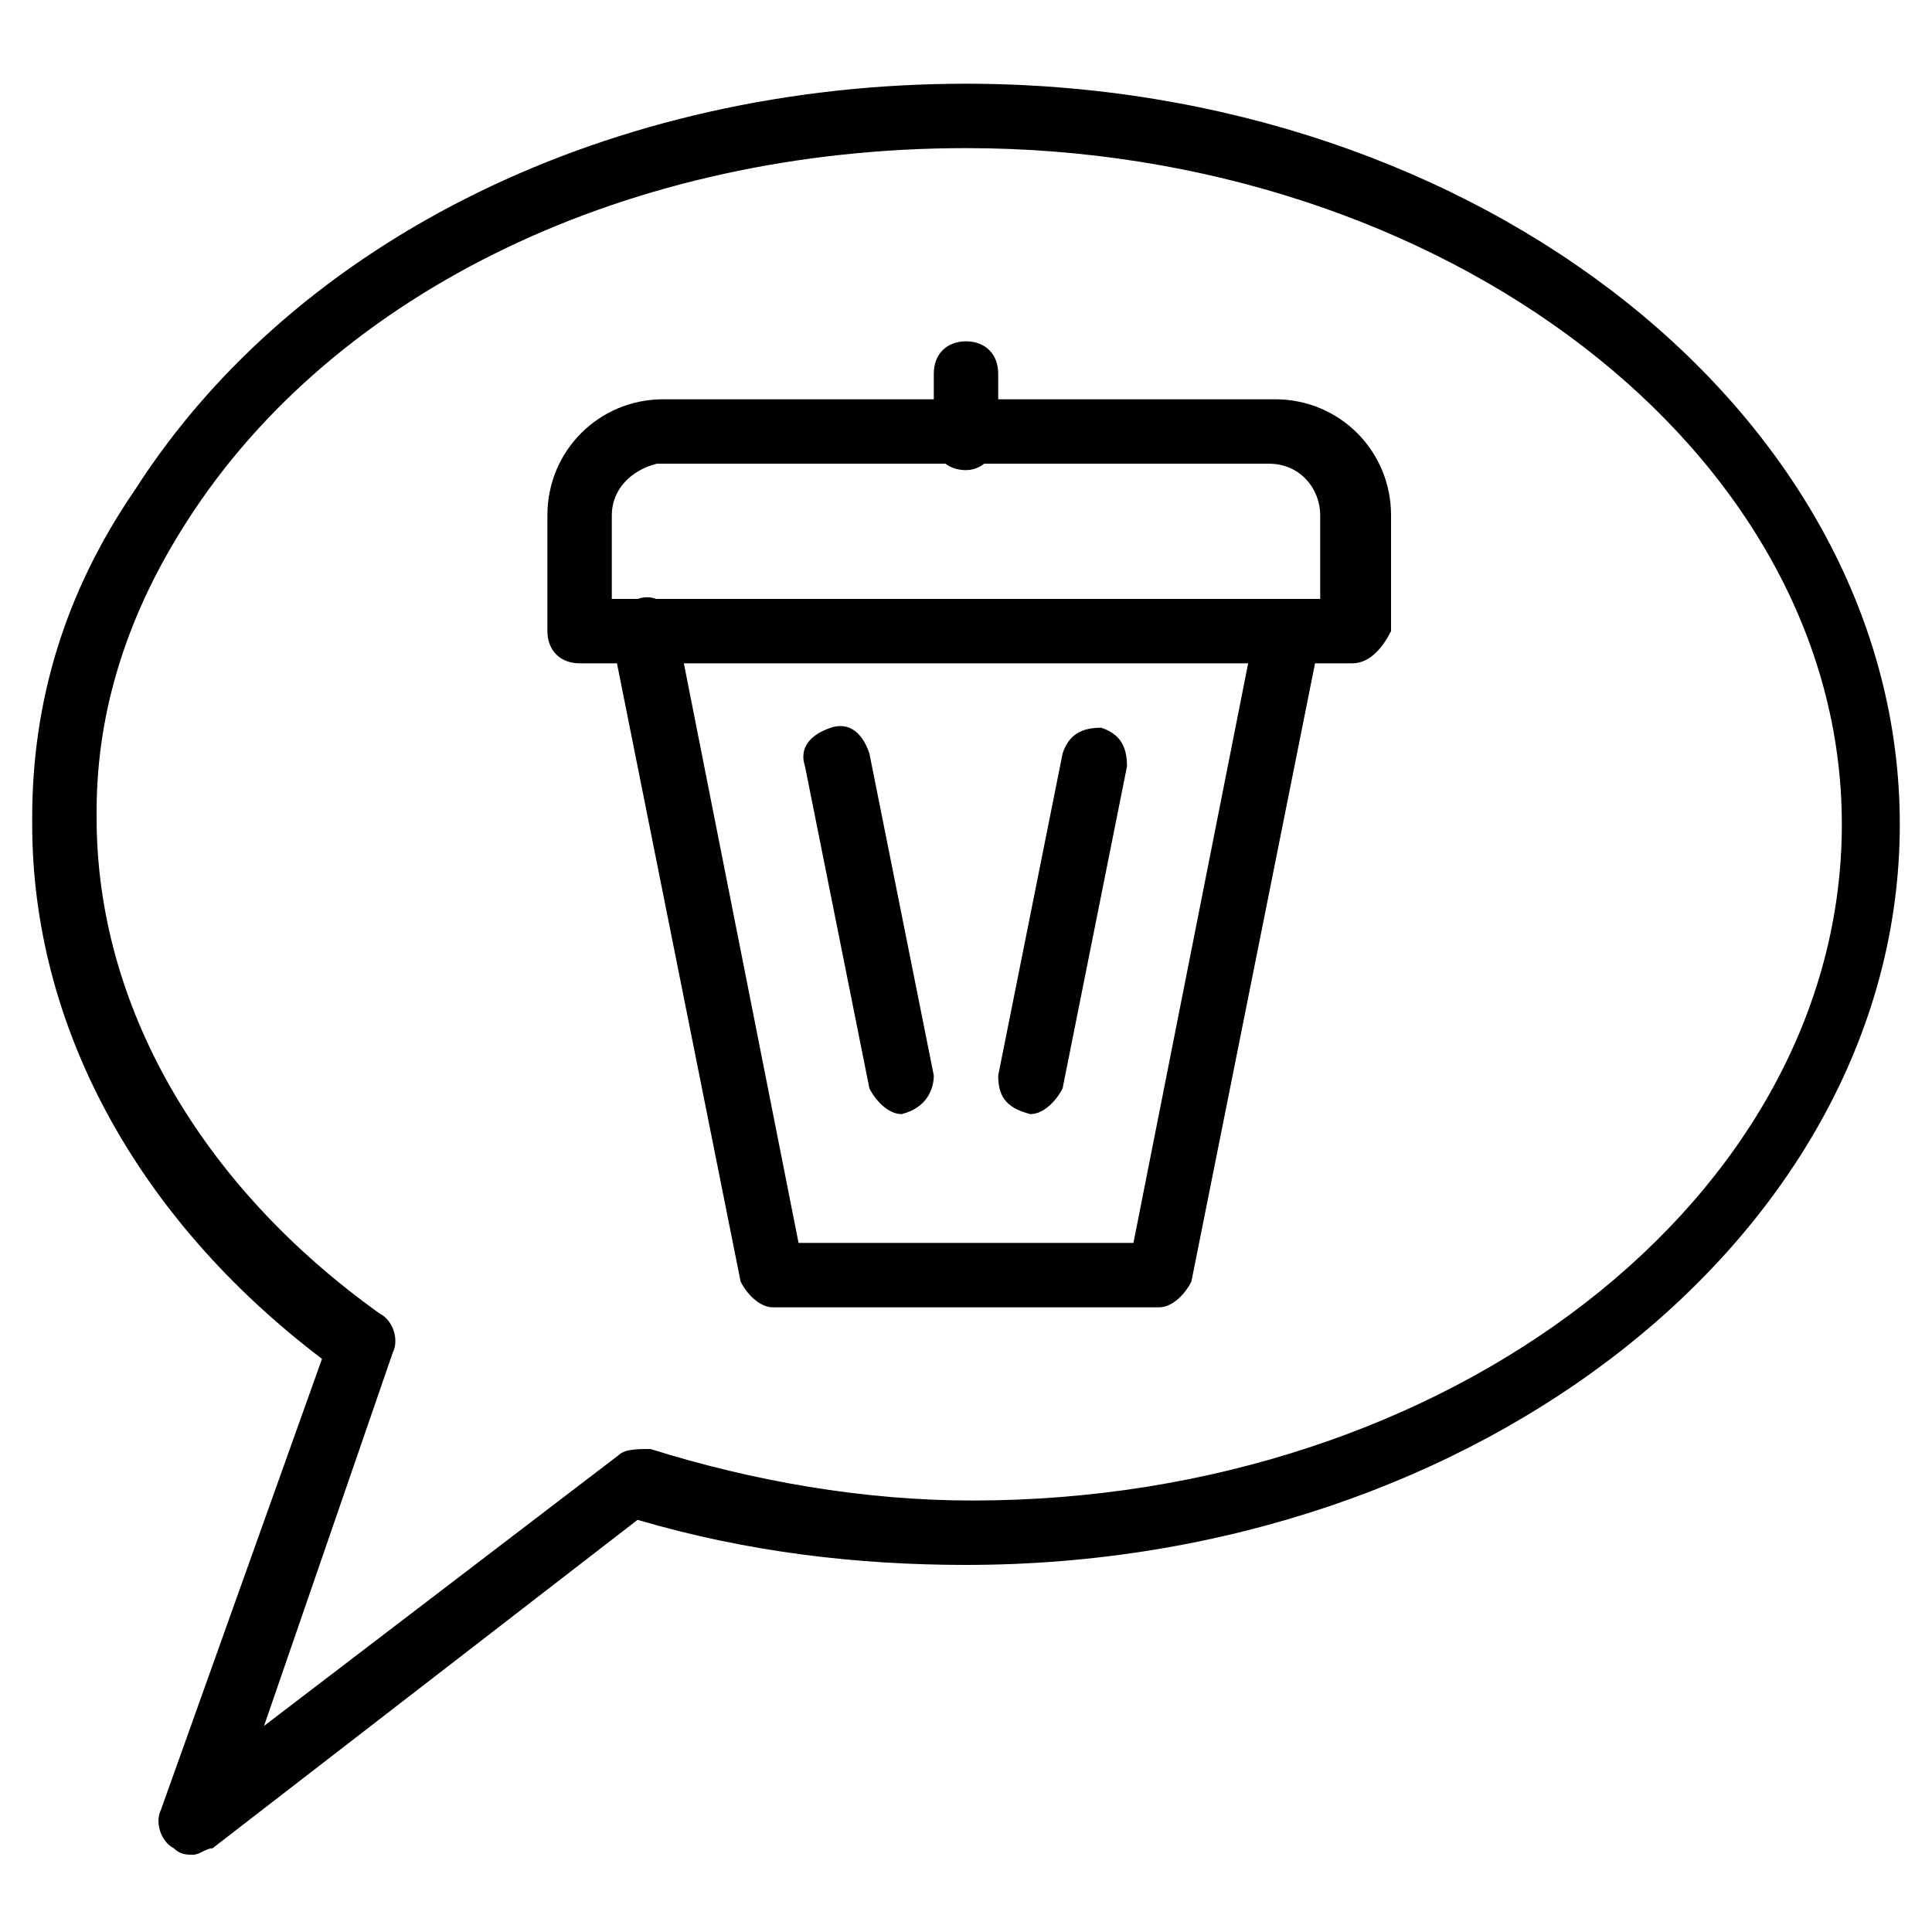 <?xml version="1.0" encoding="utf-8"?>
<!-- Generator: Adobe Illustrator 19.0.0, SVG Export Plug-In . SVG Version: 6.00 Build 0)  -->
<svg version="1.1" id="Layer_1" xmlns="http://www.w3.org/2000/svg" xmlns:xlink="http://www.w3.org/1999/xlink" x="0px" y="0px"
	 viewBox="0 0 30 30" style="enable-background:new 0 0 30 30;" xml:space="preserve">
<g>
	<g>
		<g>
			<path d="M3,28.8c-0.1,0-0.2,0-0.3-0.1c-0.2-0.1-0.3-0.4-0.2-0.6l2.5-7c-2.9-2.2-4.5-5.2-4.5-8.3v-0.1c0-1.8,0.5-3.5,1.6-5.1
				C4.6,3.7,9.5,1.3,15,1.3c8,0,14.5,5.2,14.5,11.5S23,24.3,15,24.3c-1.7,0-3.4-0.2-5.1-0.7l-6.6,5.1C3.2,28.7,3.1,28.8,3,28.8z
				 M15,2.3c-5.2,0-9.8,2.2-12.1,5.8C2,9.5,1.5,11,1.5,12.6c0,0,0,0.1,0,0.1c0,2.9,1.6,5.7,4.4,7.7c0.2,0.1,0.3,0.4,0.2,0.6l-2,5.8
				l5.5-4.2c0.1-0.1,0.3-0.1,0.5-0.1c1.6,0.5,3.3,0.8,5,0.8c7.4,0,13.5-4.7,13.5-10.5S22.4,2.3,15,2.3z"/>
		</g>
	</g>
	<g>
		<path d="M21,10.3H9c-0.3,0-0.5-0.2-0.5-0.5V8c0-1,0.8-1.8,1.8-1.8h9.5c1,0,1.8,0.8,1.8,1.8v1.8C21.5,10,21.3,10.3,21,10.3z
			 M9.5,9.3h11V8c0-0.4-0.3-0.8-0.8-0.8h-9.5C9.8,7.3,9.5,7.6,9.5,8V9.3z"/>
	</g>
	<g>
		<path d="M18,20.3h-6c-0.2,0-0.4-0.2-0.5-0.4l-2-10C9.5,9.6,9.6,9.3,9.9,9.3c0.3-0.1,0.5,0.1,0.6,0.4l1.9,9.6h5.2l1.9-9.6
			c0.1-0.3,0.3-0.4,0.6-0.4c0.3,0.1,0.4,0.3,0.4,0.6l-2,10C18.4,20.1,18.2,20.3,18,20.3z"/>
	</g>
	<g>
		<path d="M14,17.3c-0.2,0-0.4-0.2-0.5-0.4l-1-5c-0.1-0.3,0.1-0.5,0.4-0.6c0.3-0.1,0.5,0.1,0.6,0.4l1,5C14.5,16.9,14.4,17.2,14,17.3
			C14.1,17.2,14,17.3,14,17.3z"/>
	</g>
	<g>
		<path d="M16,17.3C16,17.3,15.9,17.2,16,17.3c-0.4-0.1-0.5-0.3-0.5-0.6l1-5c0.1-0.3,0.3-0.4,0.6-0.4c0.3,0.1,0.4,0.3,0.4,0.6l-1,5
			C16.4,17.1,16.2,17.3,16,17.3z"/>
	</g>
	<g>
		<path d="M15,7.3c-0.3,0-0.5-0.2-0.5-0.5v-1c0-0.3,0.2-0.5,0.5-0.5s0.5,0.2,0.5,0.5v1C15.5,7,15.3,7.3,15,7.3z"/>
	</g>
</g>
</svg>
